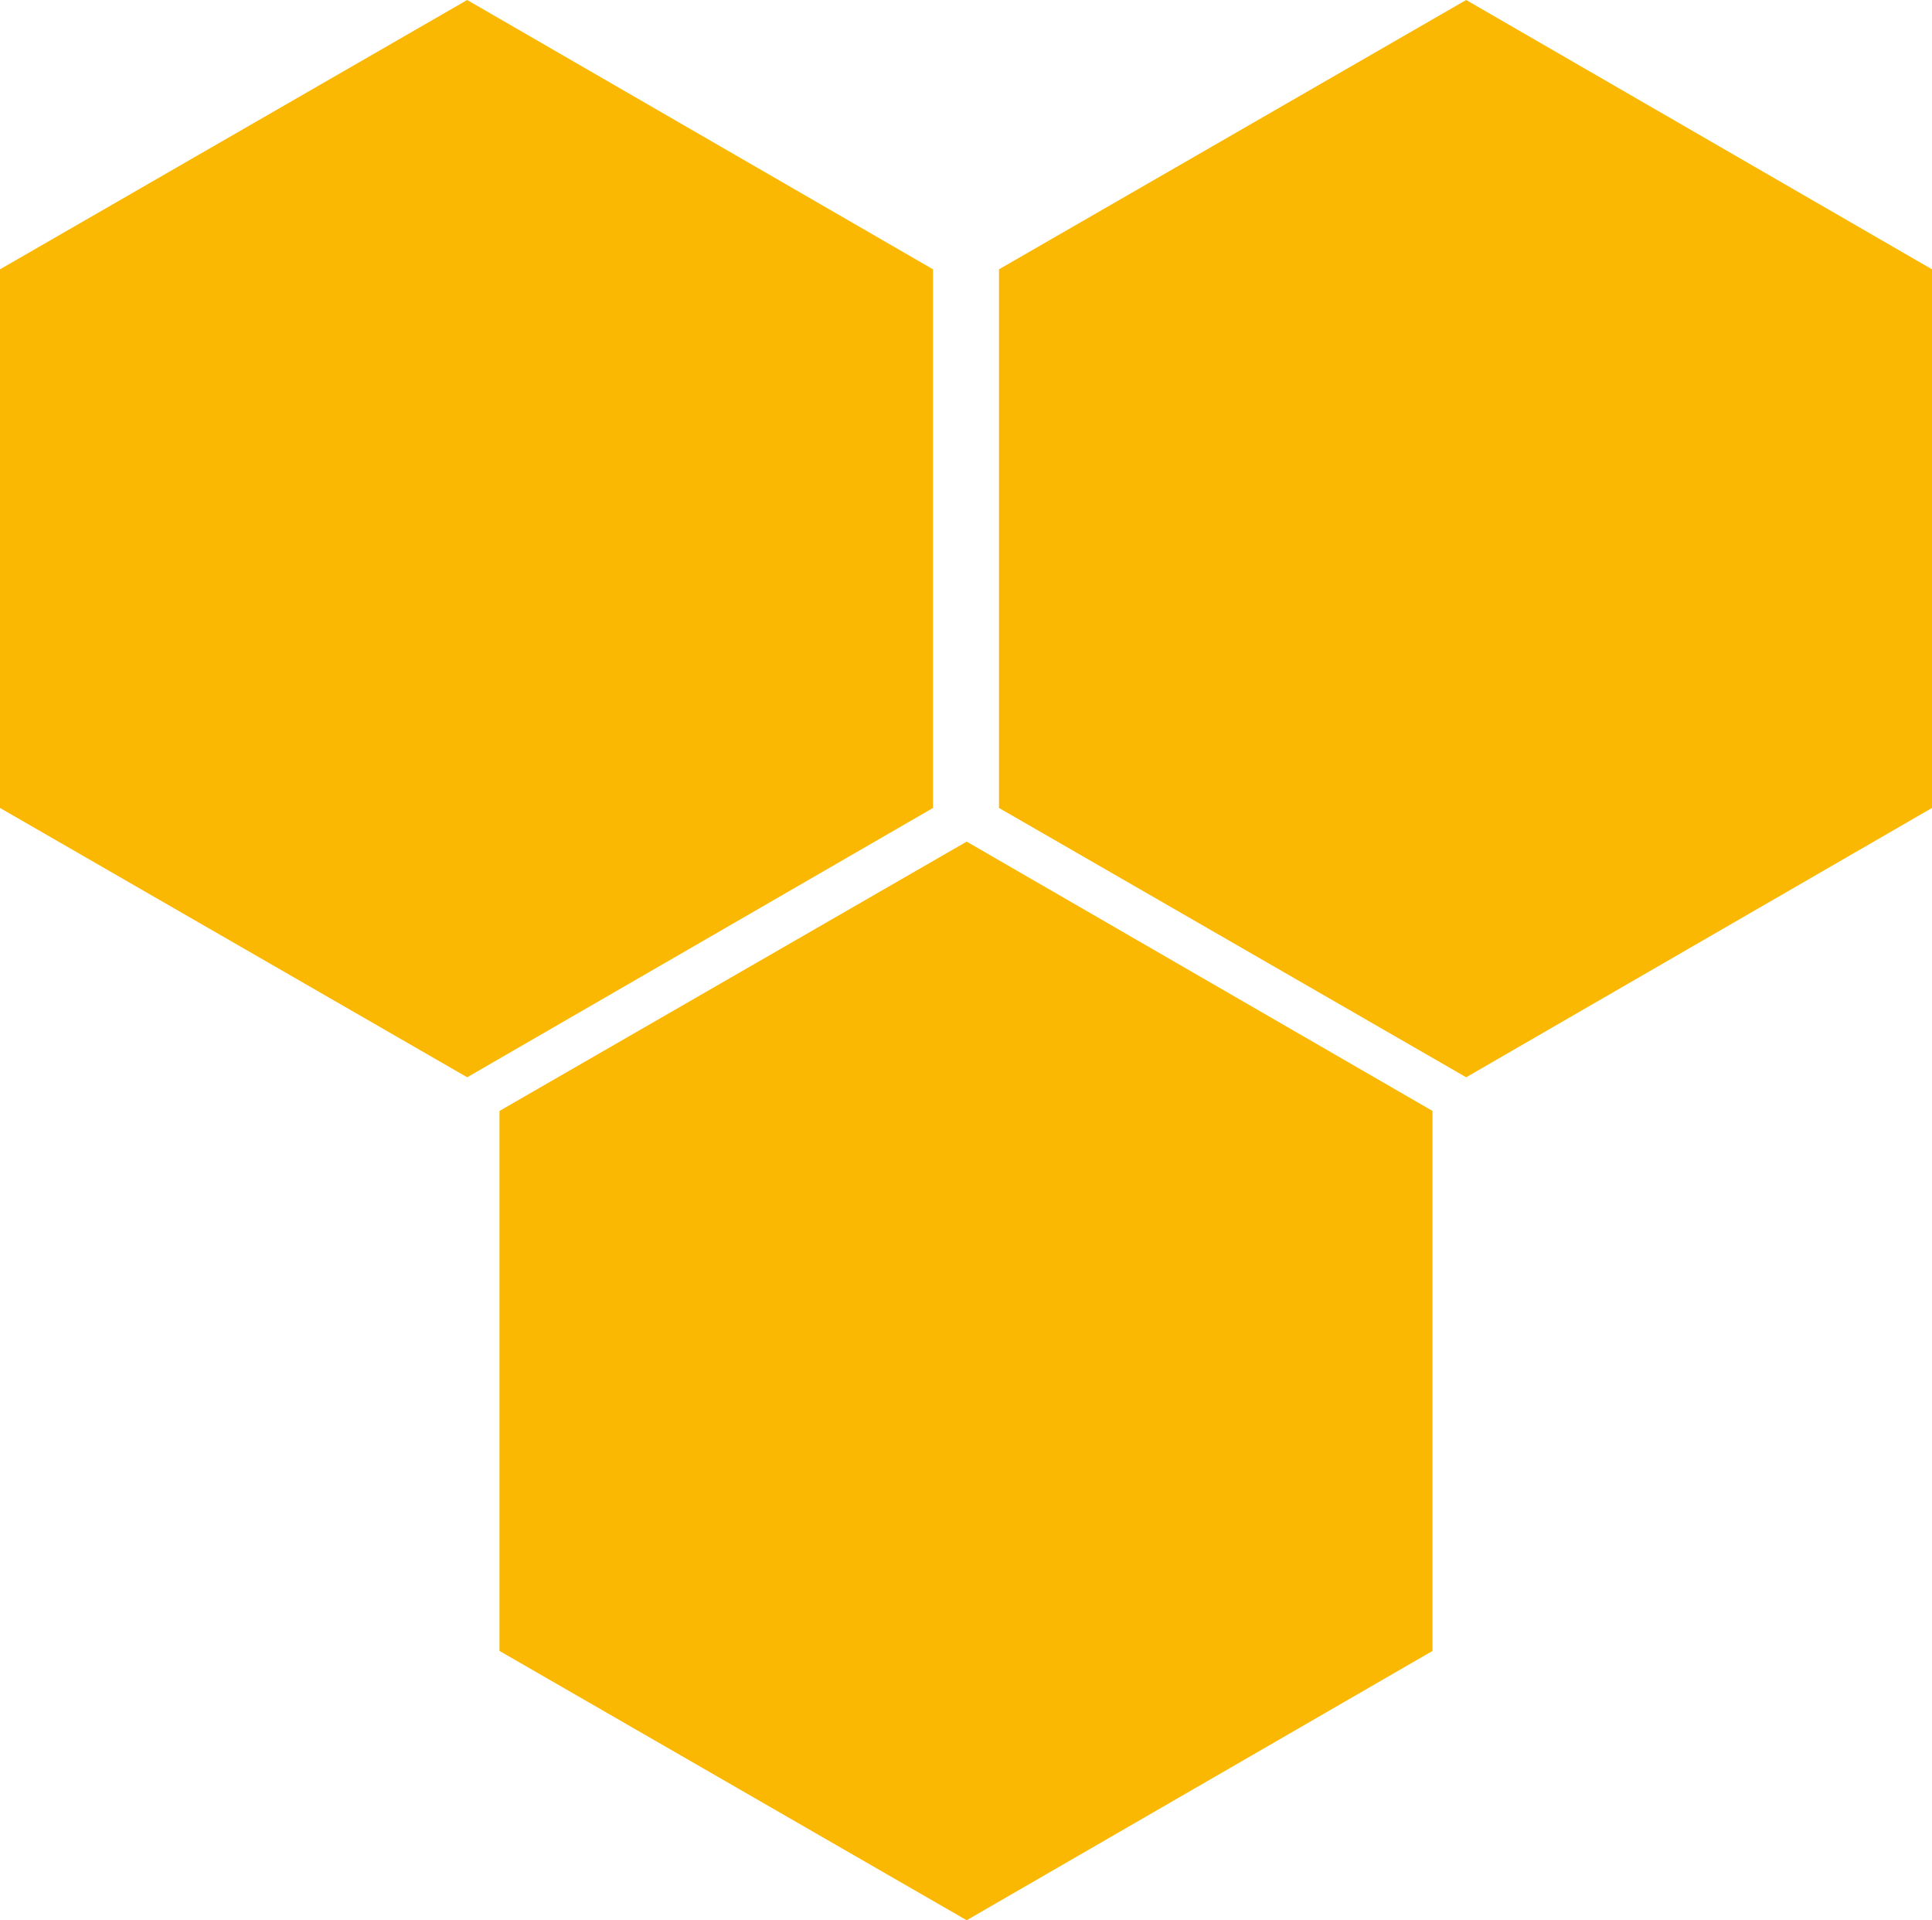<?xml version="1.0" encoding="UTF-8"?><svg id="a" xmlns="http://www.w3.org/2000/svg" viewBox="0 0 14.35 14.26"><defs><style>.b{fill:#fbb803;}</style></defs><polygon class="b" points="7.42 2 10.89 0 14.35 2 14.35 6 10.89 8 7.42 6 7.42 2"/><polygon class="b" points="8.06 2.37 10.89 .74 13.71 2.37 13.71 5.63 10.89 7.26 8.06 5.63 8.06 2.37"/><polygon class="b" points="3.71 8.25 7.18 6.25 10.64 8.25 10.64 12.26 7.18 14.26 3.71 12.26 3.71 8.25"/><polygon class="b" points="4.35 8.62 7.18 6.99 10 8.62 10 11.89 7.18 13.52 4.35 11.89 4.35 8.62"/><polygon class="b" points="0 2 3.47 0 6.93 2 6.93 6 3.47 8 0 6 0 2"/><polygon class="b" points=".64 2.37 3.47 .74 6.29 2.37 6.29 5.63 3.47 7.26 .64 5.63 .64 2.37"/></svg>